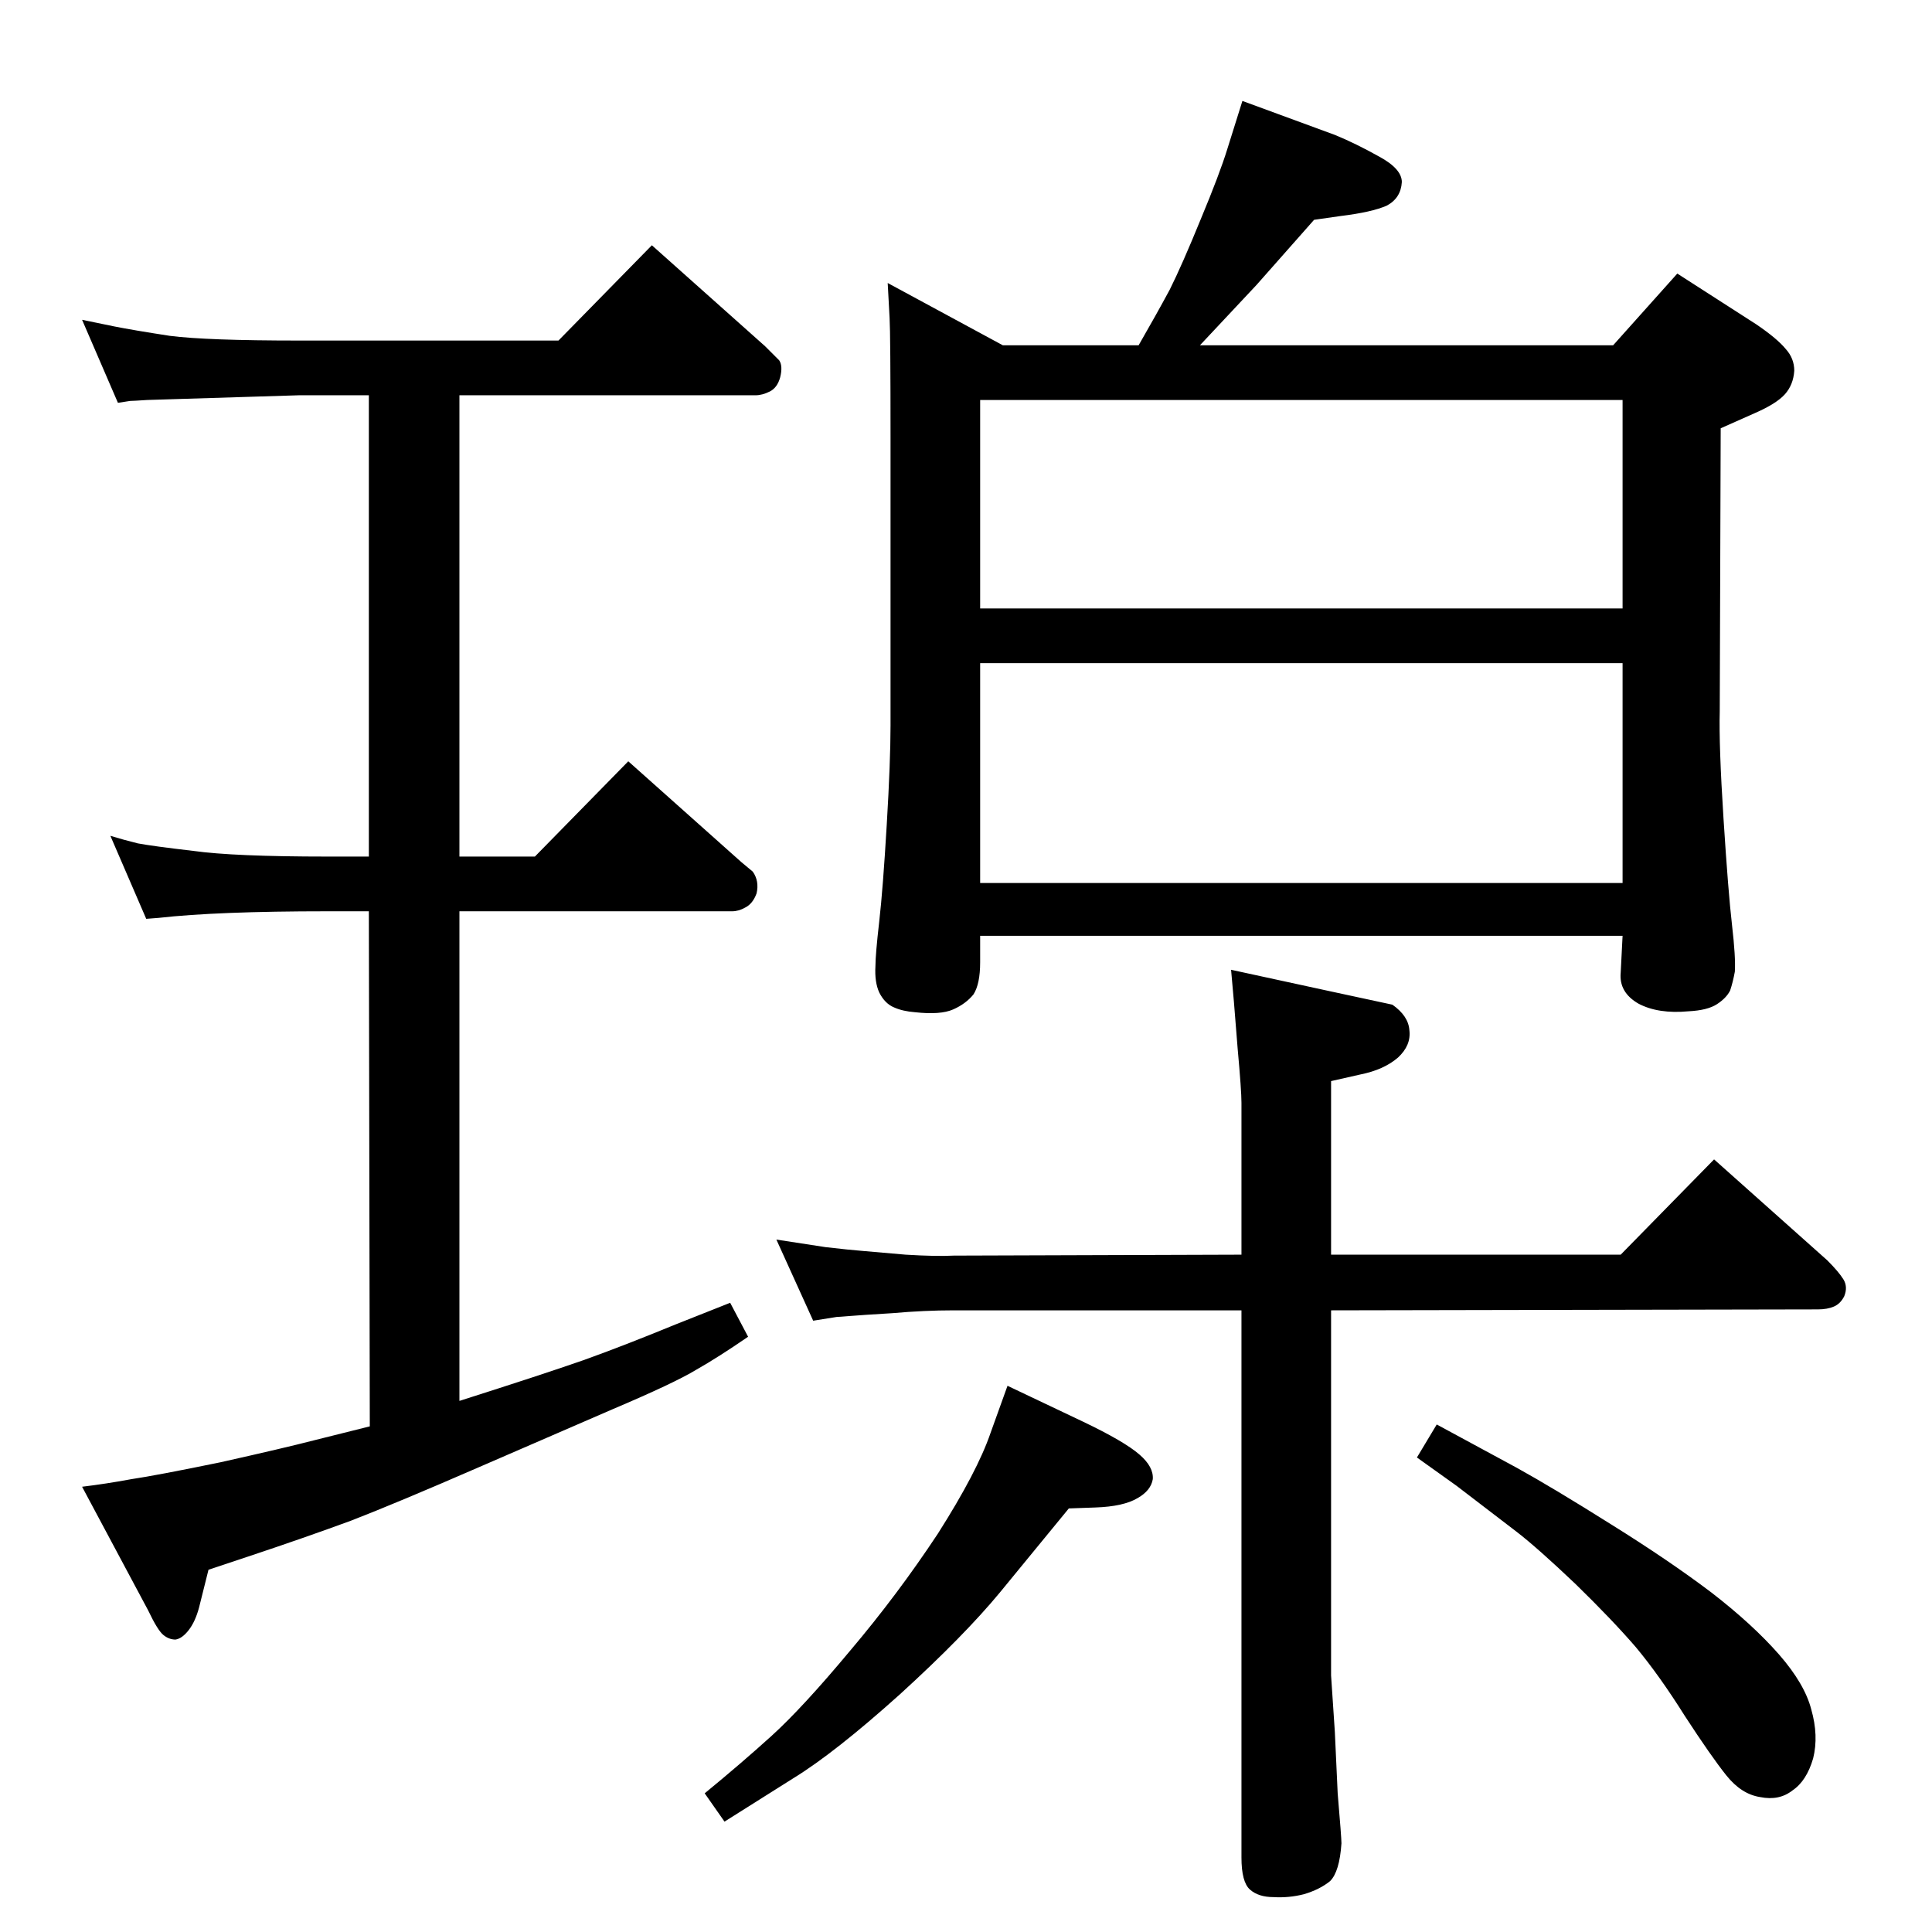 <?xml version="1.0" standalone="no"?>
<!DOCTYPE svg PUBLIC "-//W3C//DTD SVG 1.1//EN" "http://www.w3.org/Graphics/SVG/1.1/DTD/svg11.dtd" >
<svg xmlns="http://www.w3.org/2000/svg" xmlns:xlink="http://www.w3.org/1999/xlink" version="1.1" viewBox="0 0 2048 2048">
  <g transform="matrix(1 0 0 -1 0 2048)">
   <path fill="currentColor"
d="M1720 1056h-681v-28q0 -23 -7 -34q-8 -10 -21.5 -16t-40.5 -3q-13 1 -22 5q-10 4 -16 16q-5 11 -4 28q0 12 4 47t8 103q4 67 4 105v303q0 112 -1 129l-2 37l122 -66h144q19 33 33 59q13 26 33 75q20 48 28 74l16 51l98 -36q22 -9 47 -23q24 -13 24 -27q-1 -17 -16 -25
q-16 -7 -49 -11l-28 -4l-61 -69l-60 -64h438l68 76l84 -54q22 -15 31 -26q9 -10 9 -23q-1 -15 -10 -25t-32 -20l-36 -16l-1 -300q-1 -36 4 -114t9 -112.5t3 -49.5q-2 -11 -5 -20q-4 -8 -14 -14.5t-30 -7.5q-32 -3 -53 8q-21 12 -19 33zM1720 1403v221h-681v-221h681z
M1039 1112h681v233h-681v-233zM392 536l-1 546h-44q-117 0 -179 -7l-13 -1l-38 88q13 -4 29 -8q16 -3 59 -8q43 -6 142 -6h44v489h-74l-161 -5q-15 -1 -18 -1l-13 -2l-38 88l34 -7q20 -4 59 -10q39 -5 137 -5h275l99 101l120 -107l15 -15q4 -6 1 -18q-3 -11 -11 -15t-15 -4
h-314v-489h80l99 101l120 -107l12 -10q7 -10 4 -23q-4 -11 -12 -15q-7 -4 -14 -4h-289v-519q88 28 131 43q42 15 98 38l58 23l19 -36q-32 -22 -55 -35q-23 -14 -89 -42l-143 -62q-85 -37 -134 -56q-49 -18 -109 -38l-42 -14l-10 -40q-4 -15 -11 -24t-14 -10q-7 0 -13 5
t-16 26l-70 131q25 3 52 8q27 4 95 18q67 15 98 23zM1523 538l85 -46q38 -21 100 -60q61 -38 106 -72q44 -34 72 -66q27 -31 34 -58q8 -28 2 -52q-7 -24 -22 -34q-14 -11 -34 -7q-20 3 -36 23t-44 63q-27 43 -52 73q-25 29 -64 67q-40 38 -62 55l-64 49l-42 30zM862 648
l-39 86l52 -8q26 -3 39 -4l46 -4q33 -2 51 -1l305 1v161q0 13 -4 57l-4 50l-3 34l106 -23l65 -14q17 -12 18 -27q2 -16 -12 -29q-15 -13 -40 -18l-31 -7v-184h307l99 101l120 -107q12 -12 17 -20t1 -18q-4 -8 -11 -11t-17 -3l-516 -1v-387l4 -60l3 -65q4 -47 4 -53
q-2 -30 -12 -40q-11 -9 -28 -14q-16 -4 -32 -3q-16 0 -25 8t-9 34v580h-305q-31 0 -65 -3q-33 -2 -45 -3t-14 -1zM1068 579l80 -38q44 -21 60 -35q15 -13 14 -26q-2 -12 -16 -20q-15 -9 -45 -10l-28 -1l-73 -89q-38 -46 -106 -108q-69 -62 -113 -89l-73 -46l-21 30
q39 32 71 61q33 30 83 90q50 59 93 124q42 66 56 107z" />
  </g>

</svg>
